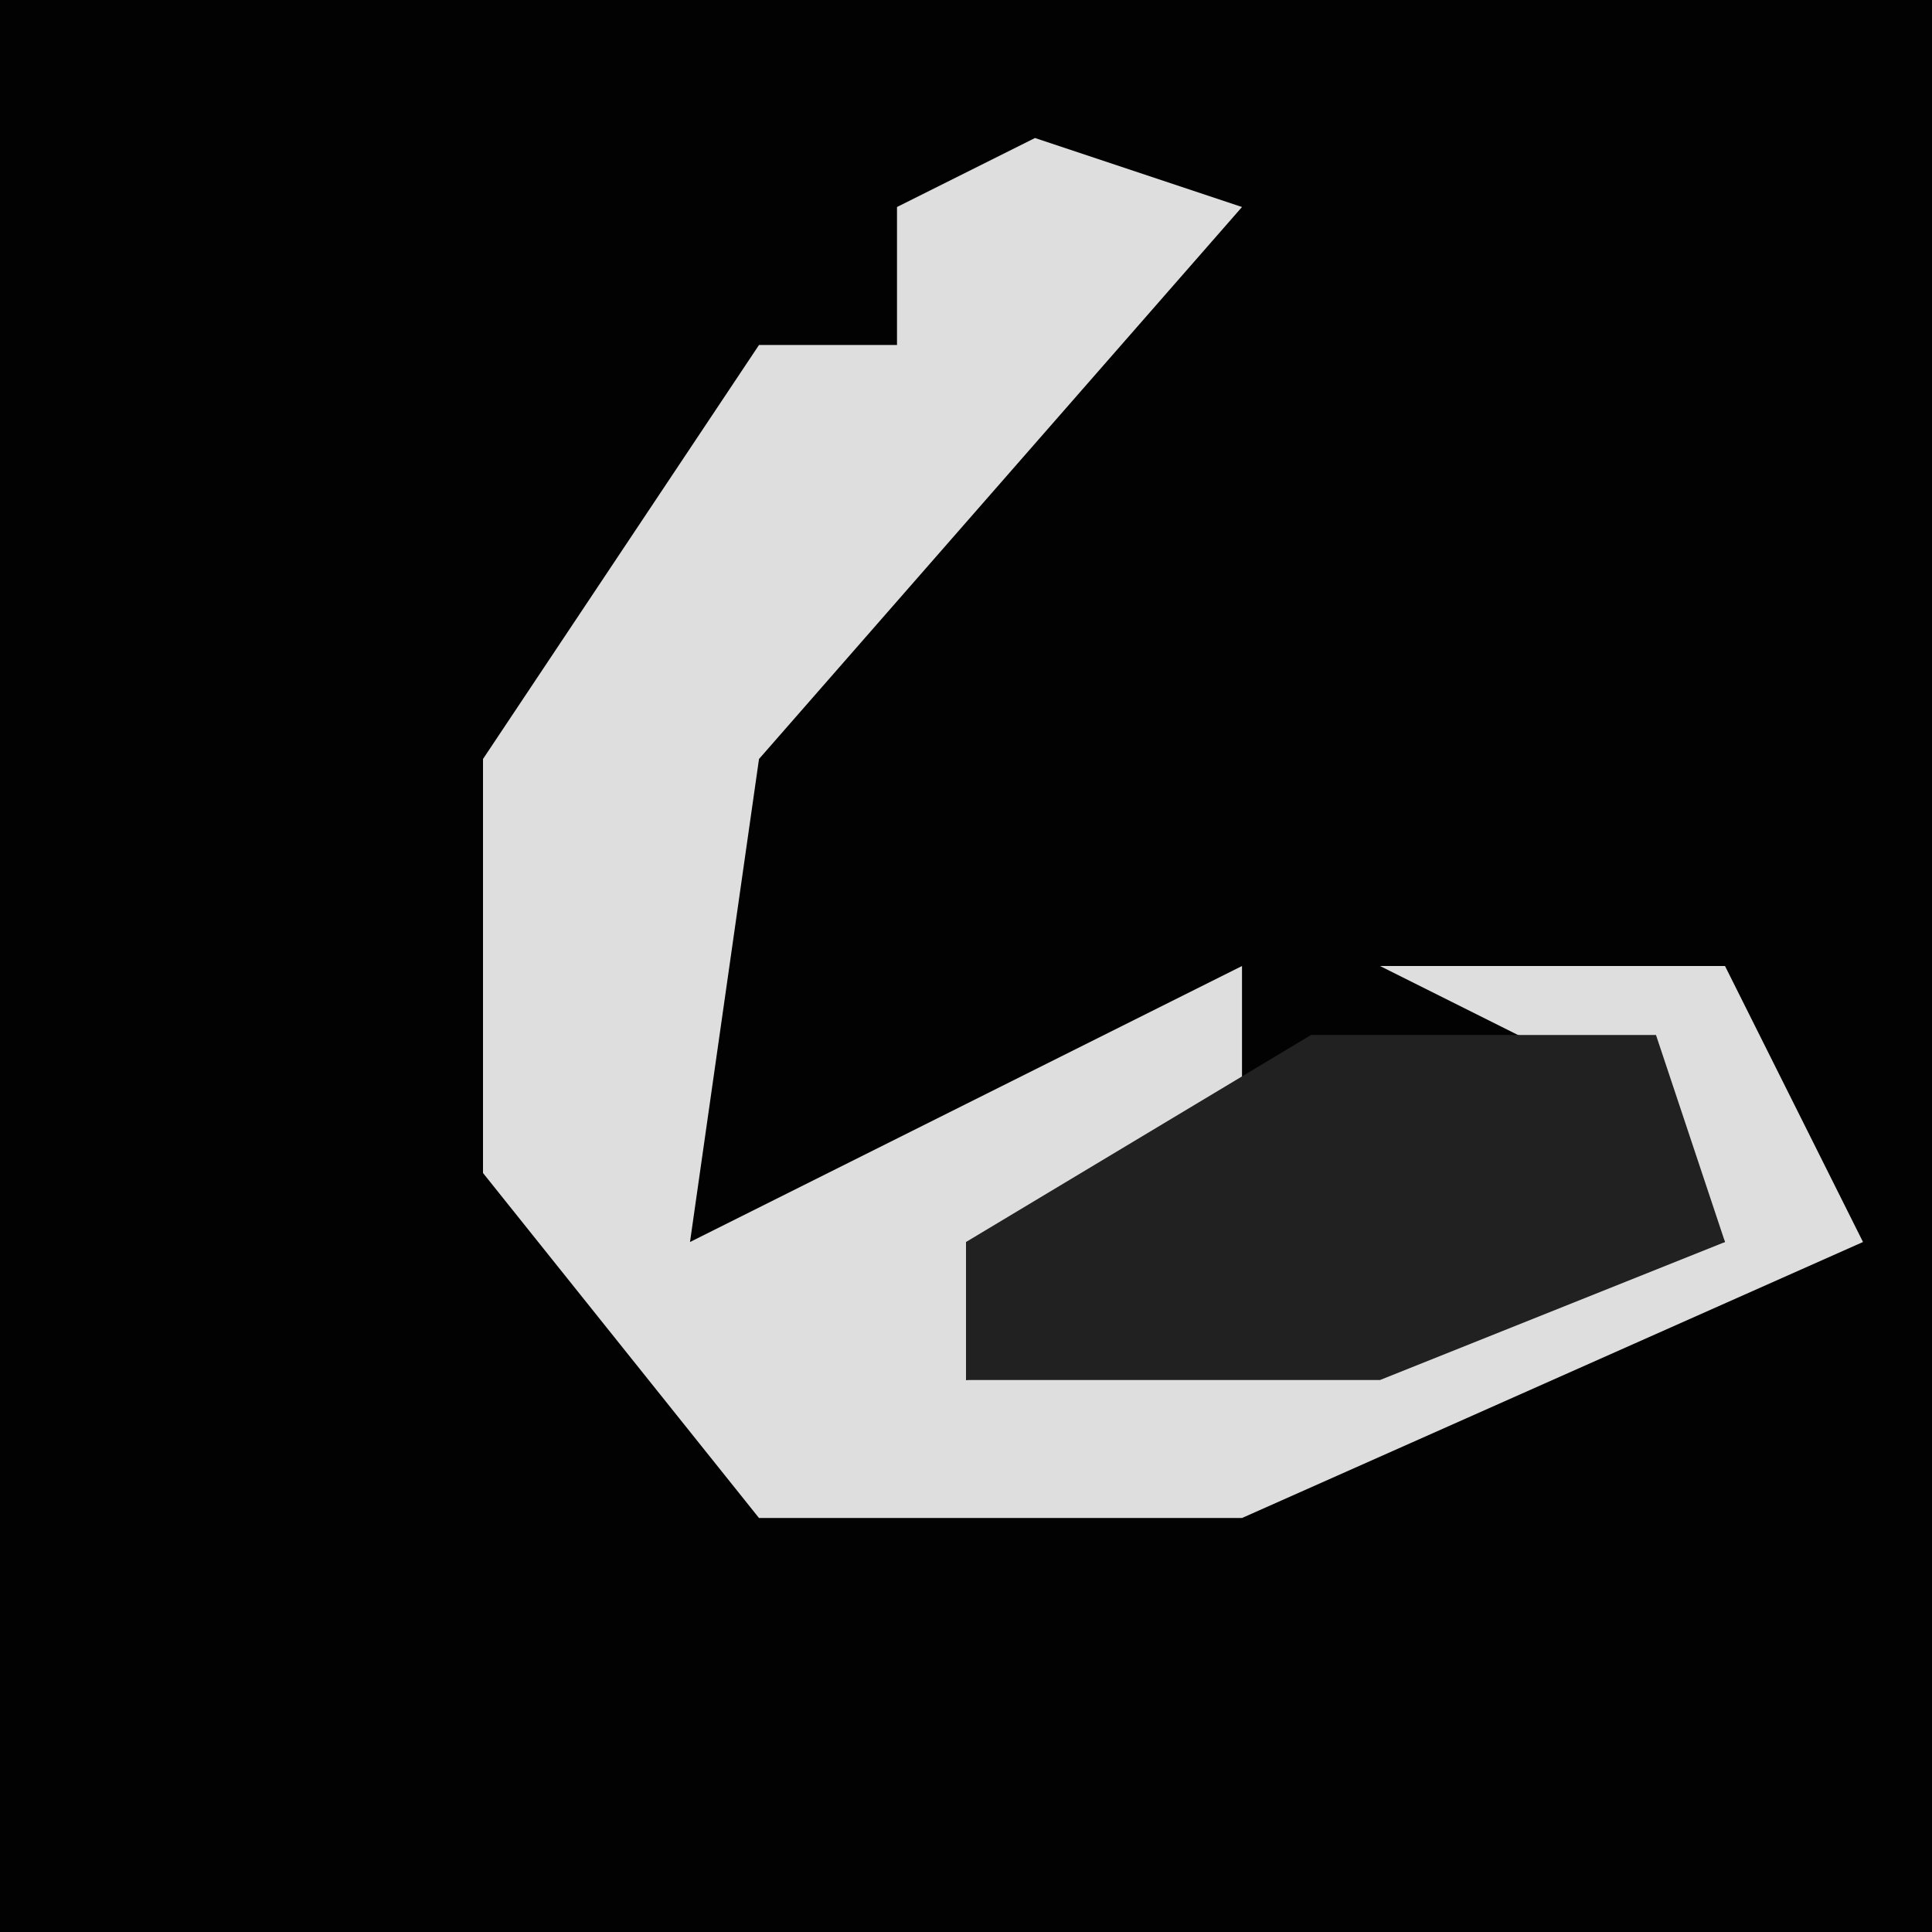 <?xml version="1.0" encoding="UTF-8"?>
<svg version="1.1" xmlns="http://www.w3.org/2000/svg" width="28" height="28">
<path d="M0,0 L28,0 L28,28 L0,28 Z " fill="#020202" transform="translate(0,0)"/>
<path d="M0,0 L3,1 L-4,9 L-5,16 L3,12 L3,15 L-1,16 L-1,18 L10,16 L9,14 L5,12 L10,12 L12,16 L3,20 L-4,20 L-8,15 L-8,9 L-4,3 L-2,3 L-2,1 Z " fill="#DEDEDE" transform="translate(15,2)"/>
<path d="M0,0 L5,0 L6,3 L1,5 L-5,5 L-5,3 Z " fill="#212121" transform="translate(19,15)"/>
</svg>
